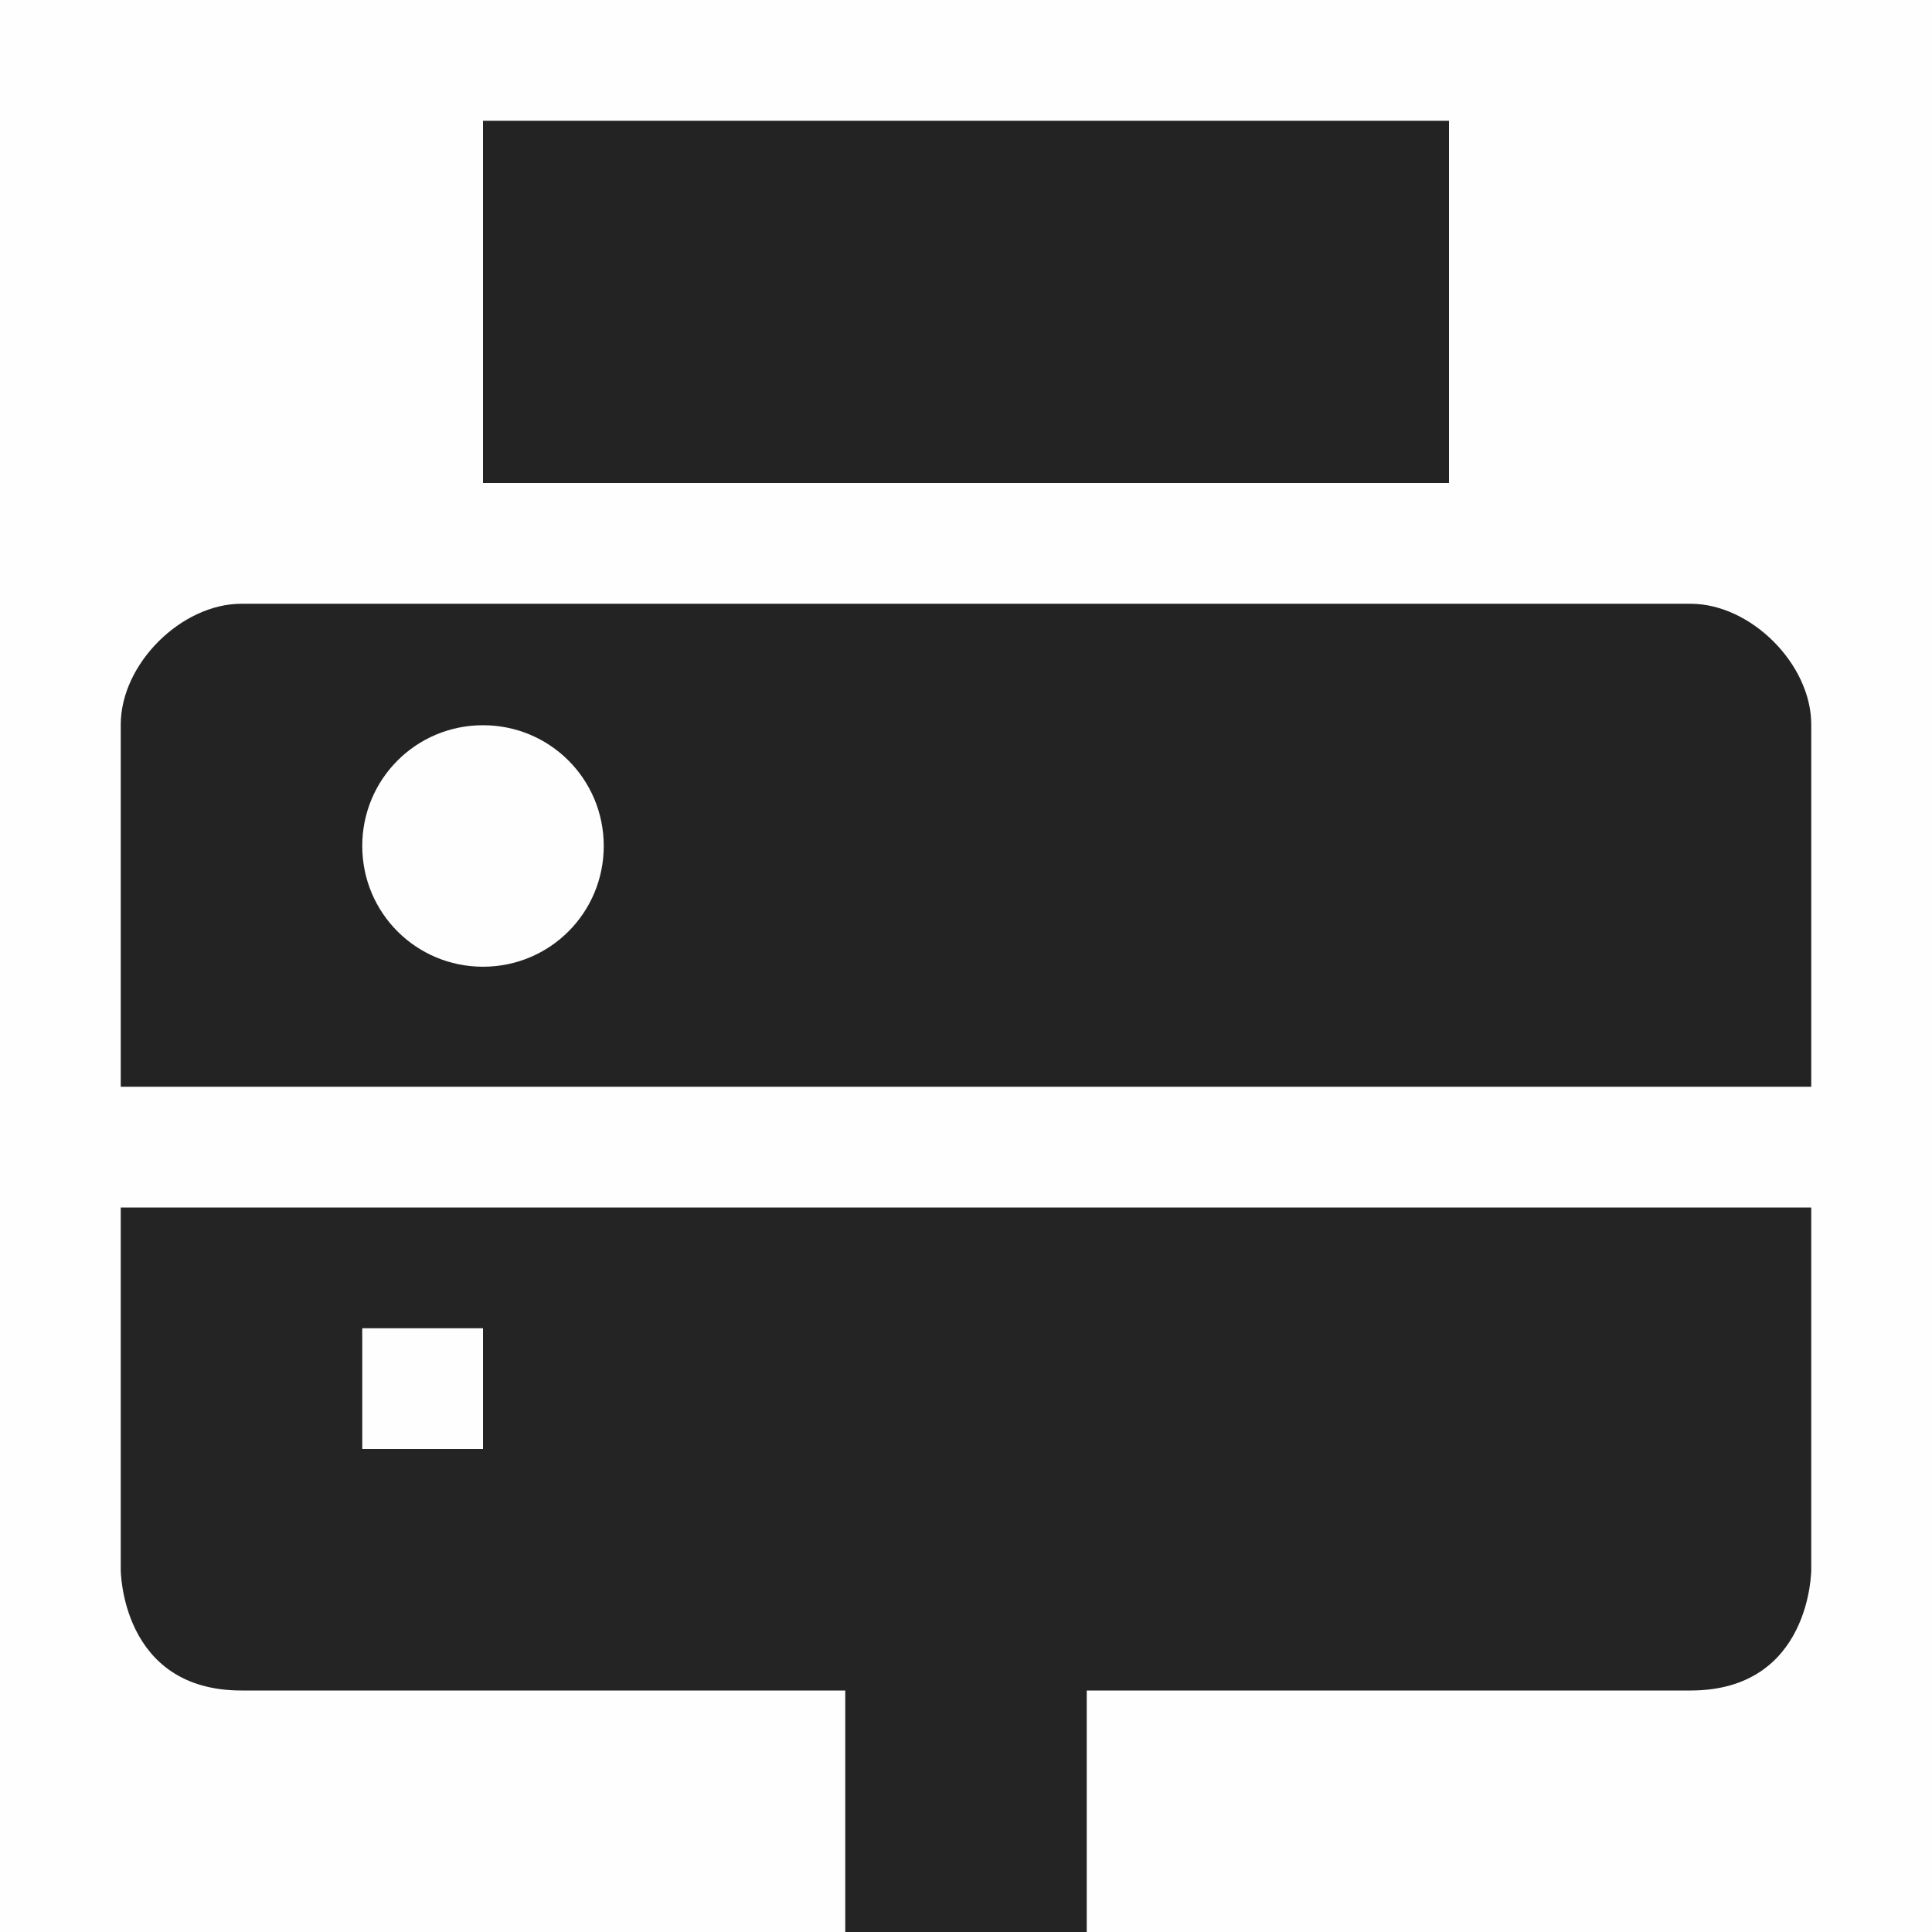 <svg height='16' style='enable-background:new' width='16' xmlns='http://www.w3.org/2000/svg'>
    <defs>
        <filter height='1' id='a' style='color-interpolation-filters:sRGB' width='1' x='0' y='0'>
            <feBlend in2='BackgroundImage' mode='darken'/>
        </filter>
    </defs>
    <g style='display:inline;filter:url(#a)' transform='translate(-521 207)'>
        <g style='display:inline;filter:url(#a);enable-background:new' transform='translate(136 -48)'>
            <path d='M145 324v3s0 1 1 1h5v2h2v-2h5c1 0 1-1 1-1v-3zm2 1h1v1h-1z' style='color:#000;display:inline;overflow:visible;visibility:visible;fill:#232323;fill-opacity:1;fill-rule:nonzero;stroke:none;stroke-width:4;marker:none;enable-background:accumulate' transform='translate(241 -473)'/>
            <path d='M385-159h16v16h-16z' style='color:#bebebe;display:inline;overflow:visible;visibility:visible;opacity:1;fill:gray;fill-opacity:.01;stroke:none;stroke-width:3;marker:none;enable-background:accumulate'/>
            <path d='M286 537c-.5 0-1 .5-1 1v3h14v-3c0-.5-.5-1-1-1zm2 1.006c.554 0 1 .446 1 1s-.446 1-1 1-1-.446-1-1 .446-1 1-1z' style='opacity:1;fill:#232323;fill-opacity:1;stroke:none' transform='translate(101 -691)'/>
            <path d='M389-158v3h8v-3z' style='opacity:1;fill:#232323;fill-opacity:1;stroke:none'/>
        </g>
    </g>
</svg>
